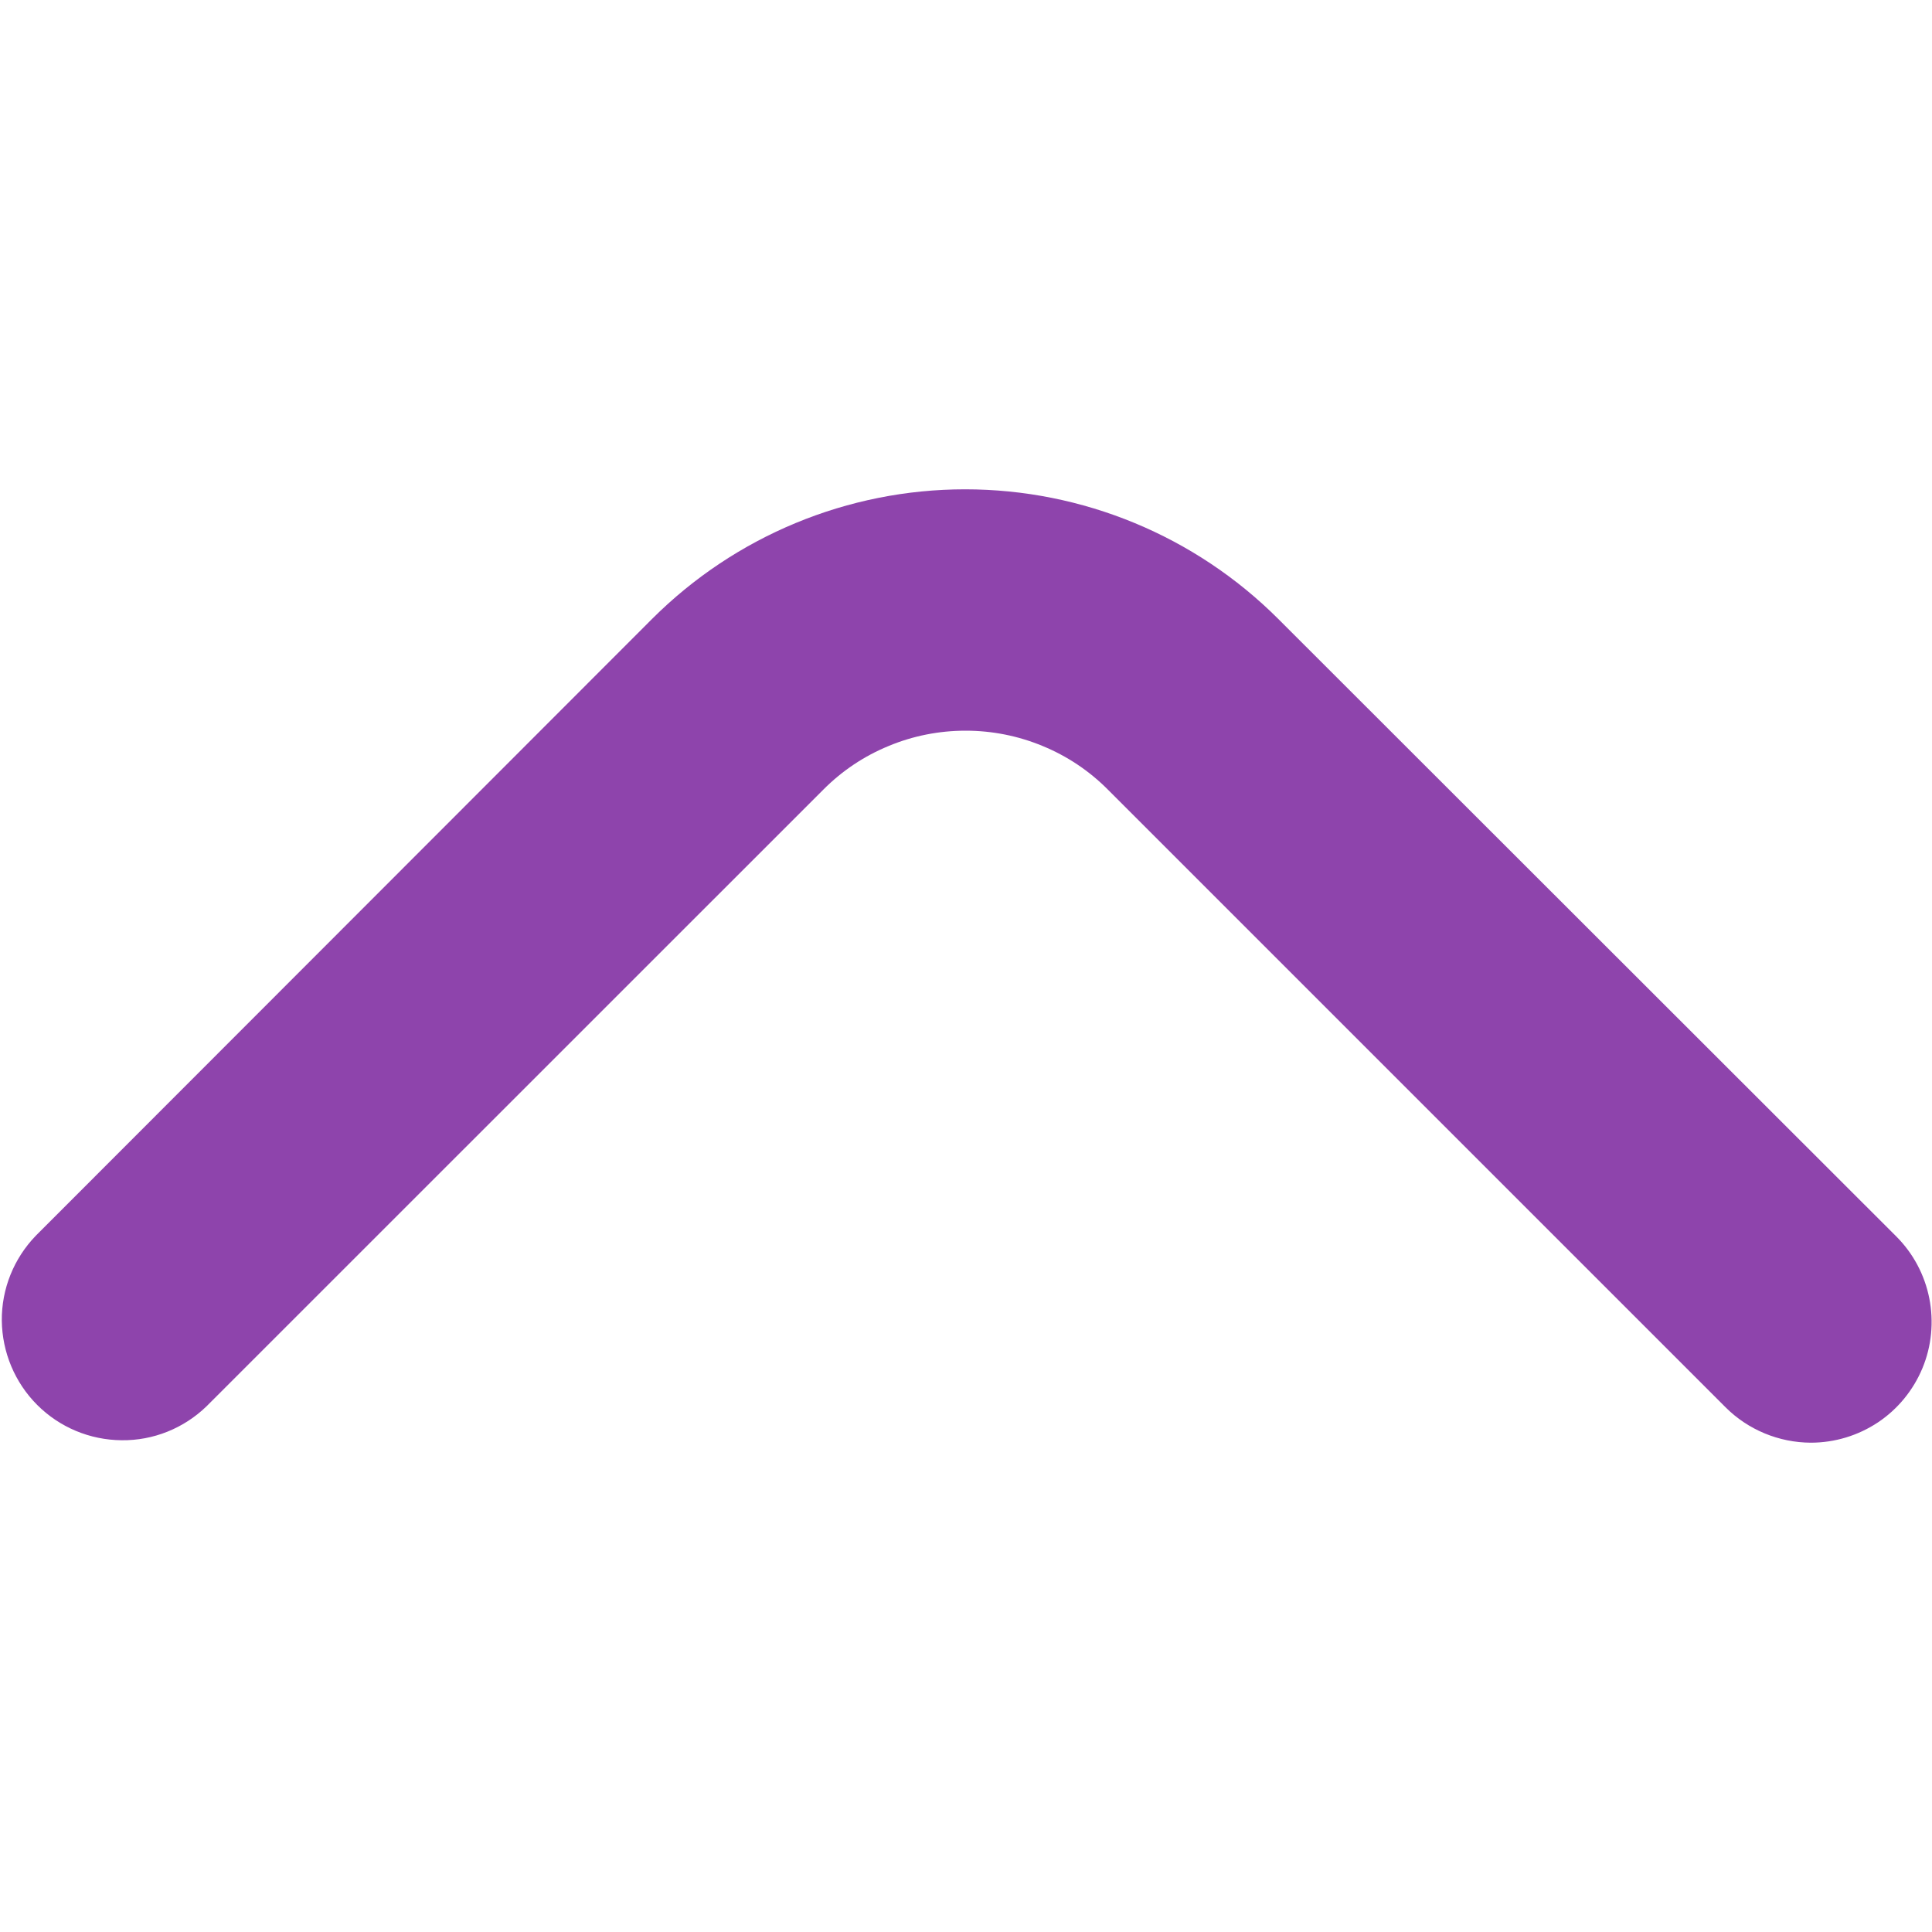 <svg width="15" height="15" viewBox="0 0 15 15" fill="none" xmlns="http://www.w3.org/2000/svg">
<g clip-path="url(#clip0_21_815)">
<path d="M14.059 11.201C13.811 11.2 13.572 11.101 13.397 10.926L8.602 6.131C8.457 5.985 8.285 5.87 8.095 5.792C7.905 5.713 7.702 5.673 7.497 5.673C7.292 5.673 7.088 5.713 6.899 5.792C6.709 5.87 6.537 5.985 6.392 6.131L1.603 10.919C1.426 11.09 1.19 11.185 0.944 11.182C0.698 11.18 0.463 11.082 0.289 10.908C0.115 10.734 0.017 10.499 0.014 10.253C0.012 10.007 0.107 9.771 0.278 9.594L5.063 4.805C5.708 4.161 6.582 3.799 7.493 3.799C8.405 3.799 9.279 4.161 9.924 4.805L14.723 9.6C14.854 9.731 14.943 9.898 14.979 10.08C15.015 10.262 14.997 10.451 14.926 10.622C14.855 10.793 14.735 10.94 14.581 11.043C14.426 11.146 14.245 11.201 14.059 11.201Z" fill="#8E44AC"/>
</g>
<defs>
<clipPath id="clip0_21_815">
<rect width="15" height="15" fill="white" transform="translate(15) rotate(90)"/>
</clipPath>
</defs>
</svg>
